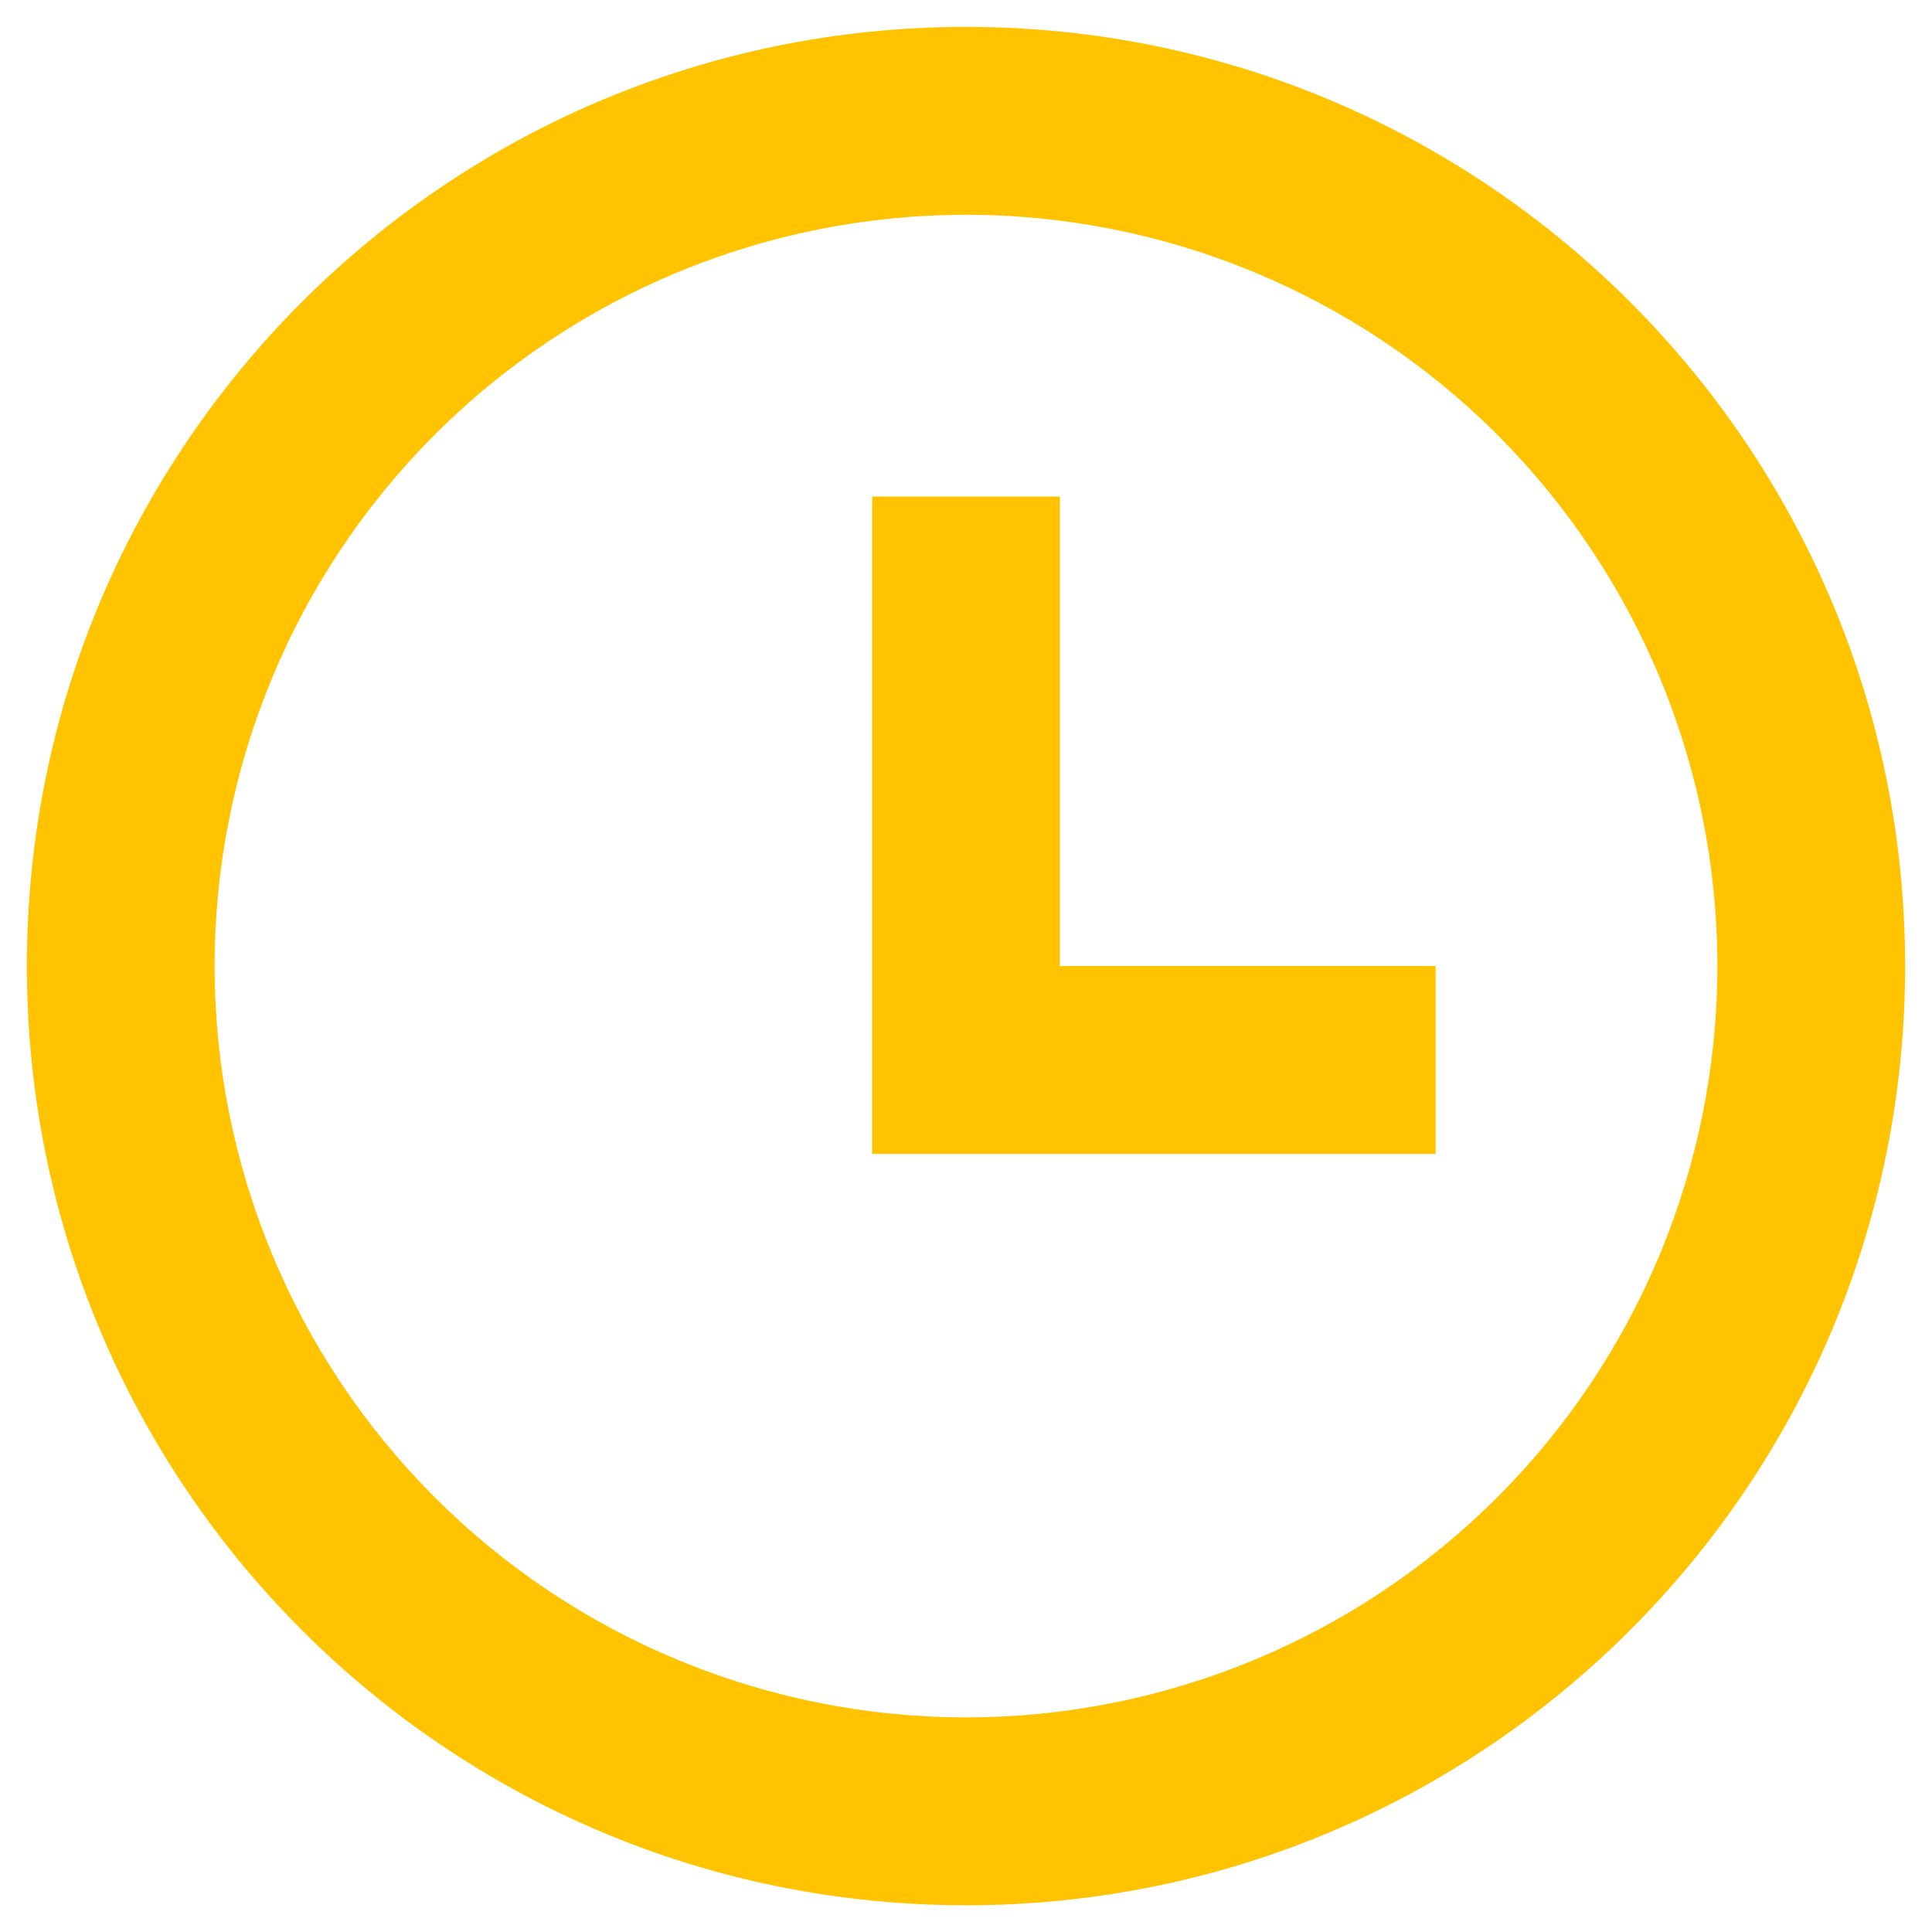 <svg width="12" height="12" viewBox="0 0 12 12" fill="none" xmlns="http://www.w3.org/2000/svg">
<path d="M6 11.834C2.778 11.834 0.167 9.222 0.167 6C0.167 2.779 2.778 0.167 6 0.167C9.222 0.167 11.833 2.779 11.833 6C11.833 9.222 9.222 11.834 6 11.834ZM6 10.667C7.238 10.667 8.425 10.175 9.3 9.3C10.175 8.425 10.667 7.238 10.667 6C10.667 4.763 10.175 3.576 9.3 2.7C8.425 1.825 7.238 1.334 6 1.334C4.762 1.334 3.575 1.825 2.7 2.7C1.825 3.576 1.333 4.763 1.333 6C1.333 7.238 1.825 8.425 2.7 9.3C3.575 10.175 4.762 10.667 6 10.667ZM6.583 6H8.917V7.167H5.417V3.084H6.583V6Z" fill="#FFC300"/>
</svg>
